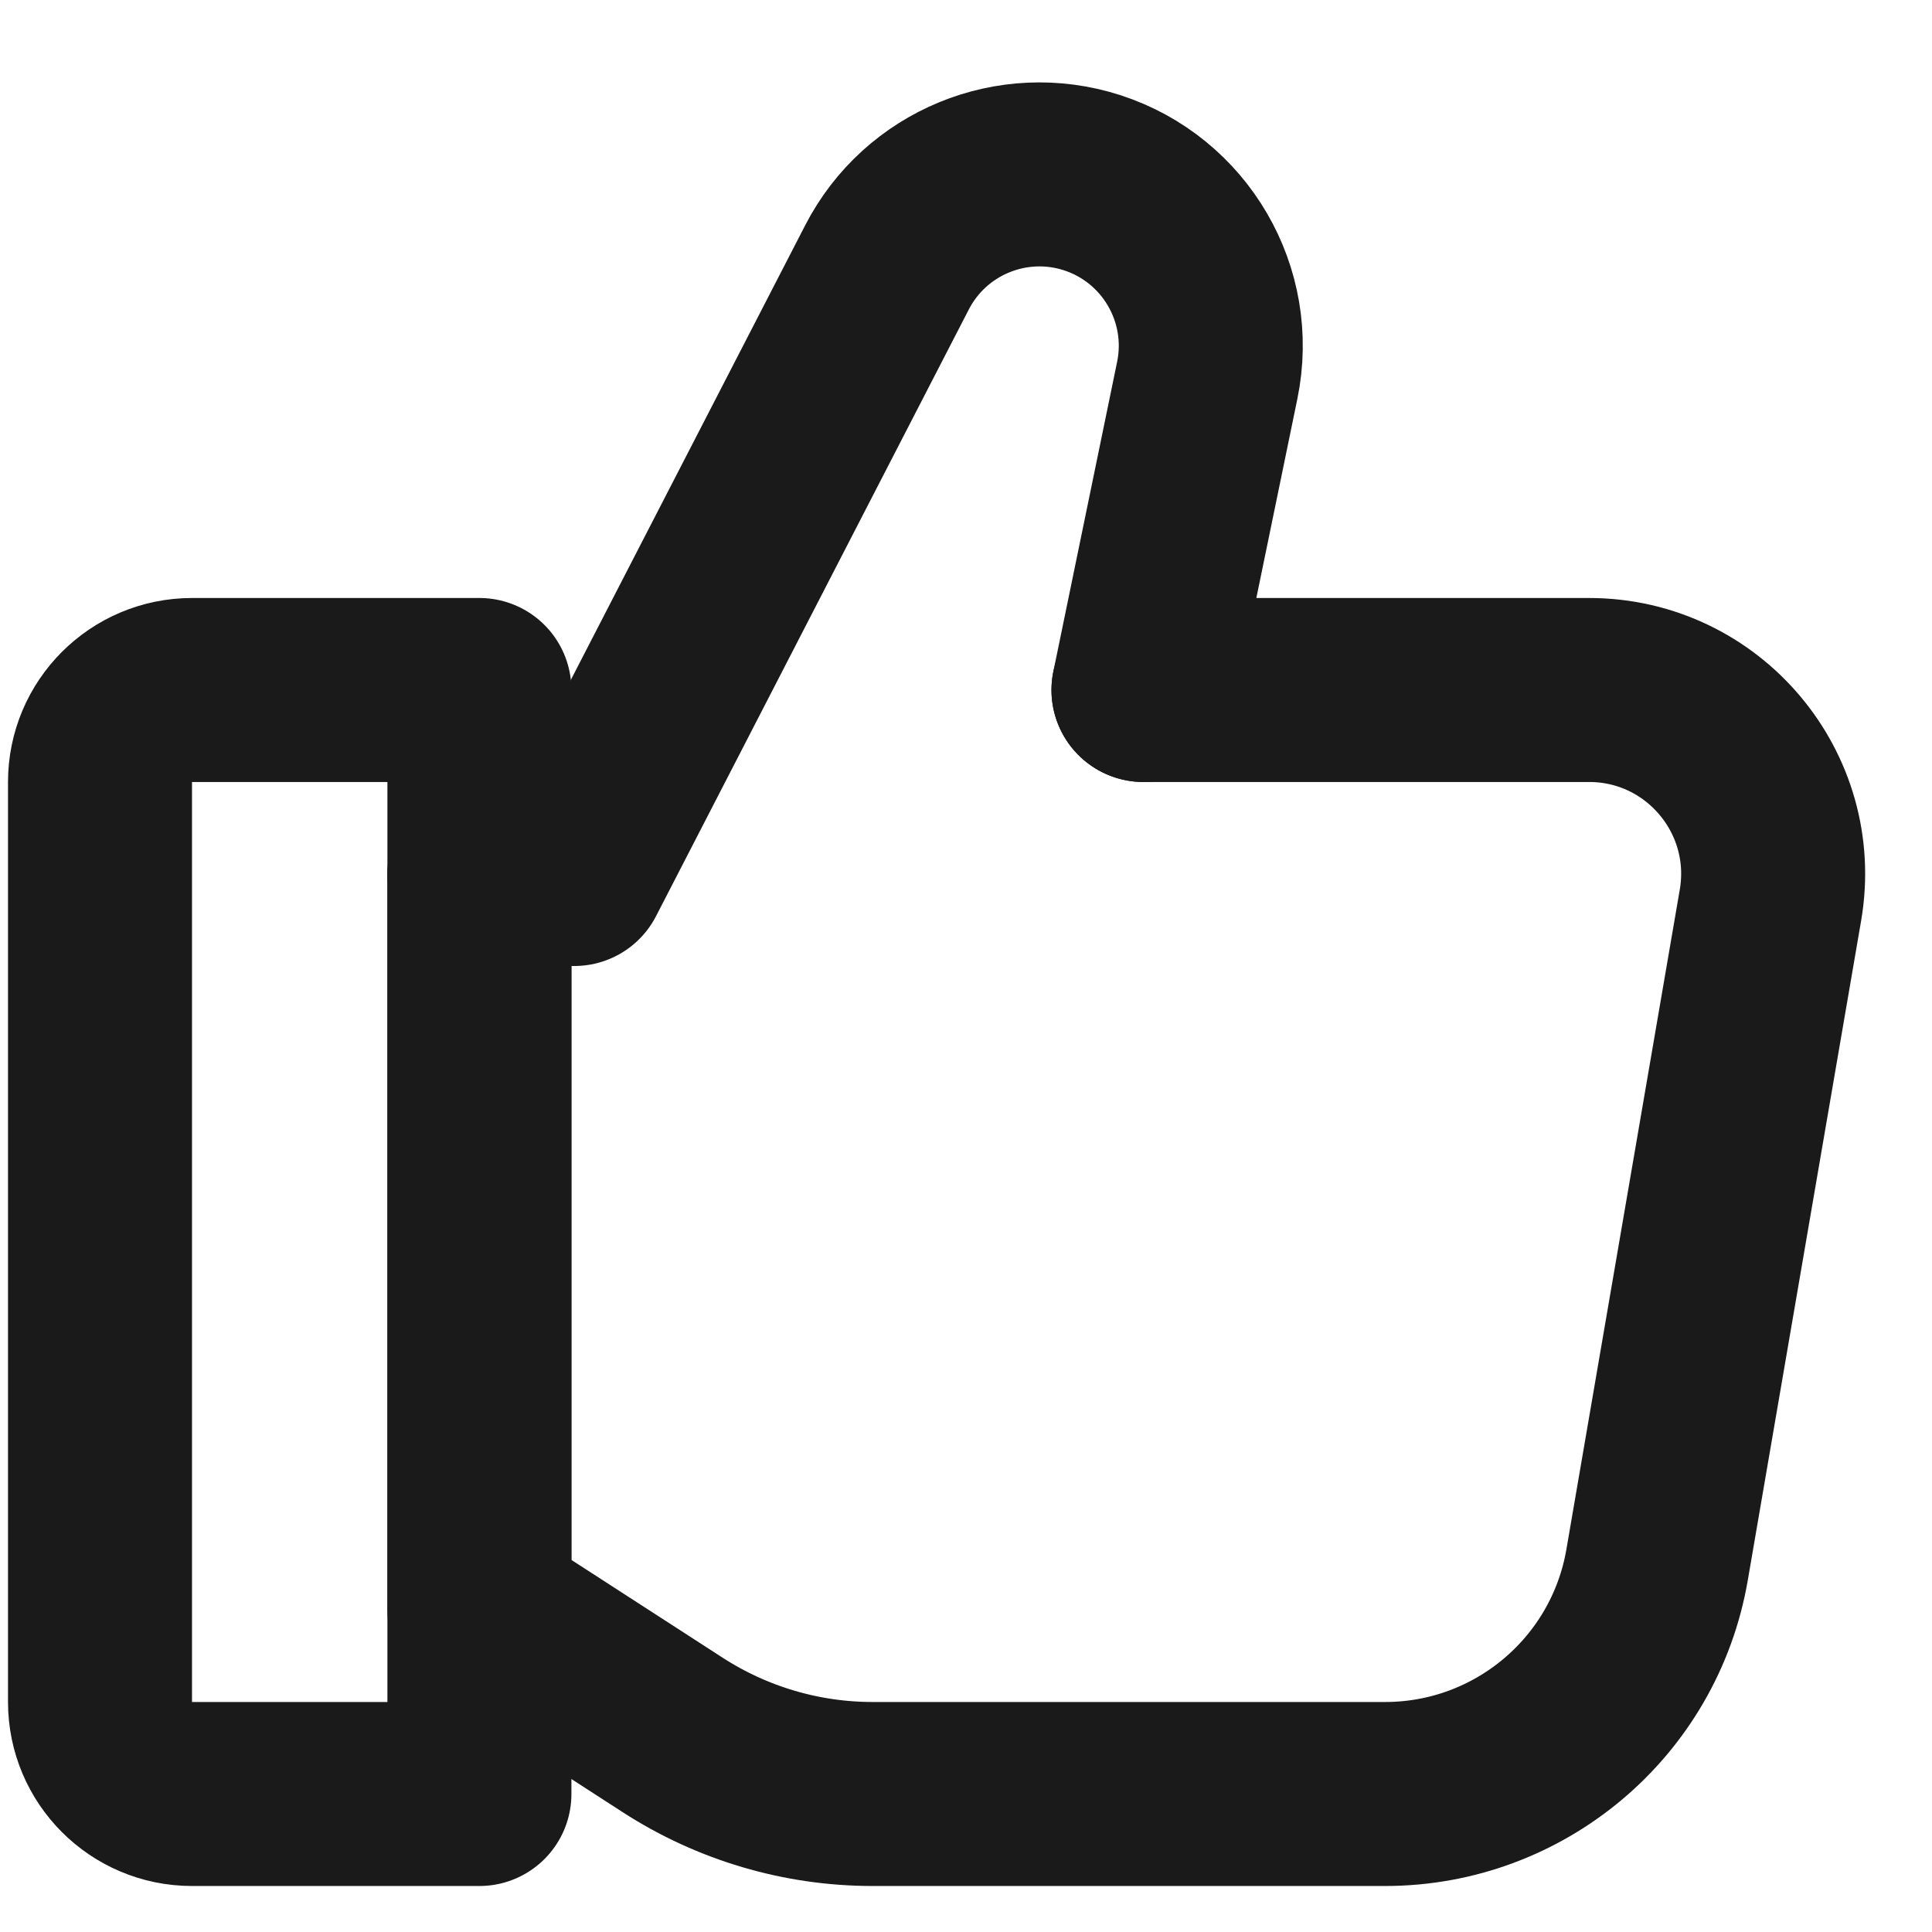 <svg width="21" height="21" viewBox="0 0 21 21" fill="none" xmlns="http://www.w3.org/2000/svg">
<path d="M1.087 8.5C1.087 7.948 1.535 7.5 2.087 7.5H5.211V19.5H2.087C1.535 19.5 1.087 19.052 1.087 18.5V8.5Z" stroke="#1A1A1A" stroke-width="2" stroke-linecap="round" stroke-linejoin="round"/>
<path d="M5.211 9.5V17.5L7.313 18.859C7.96 19.277 8.714 19.5 9.485 19.5H15.055C16.516 19.5 17.765 18.448 18.012 17.008L19.244 9.839C19.454 8.617 18.513 7.5 17.273 7.5H12.429" stroke="#1A1A1A" stroke-width="2" stroke-linecap="round" stroke-linejoin="round"/>
<path d="M12.429 7.5L13.122 4.135C13.314 3.205 12.775 2.279 11.871 1.986V1.986C11.003 1.706 10.06 2.095 9.642 2.905L6.242 9.5H5.211" stroke="#1A1A1A" stroke-width="2" stroke-linecap="round" stroke-linejoin="round"/>
</svg>

